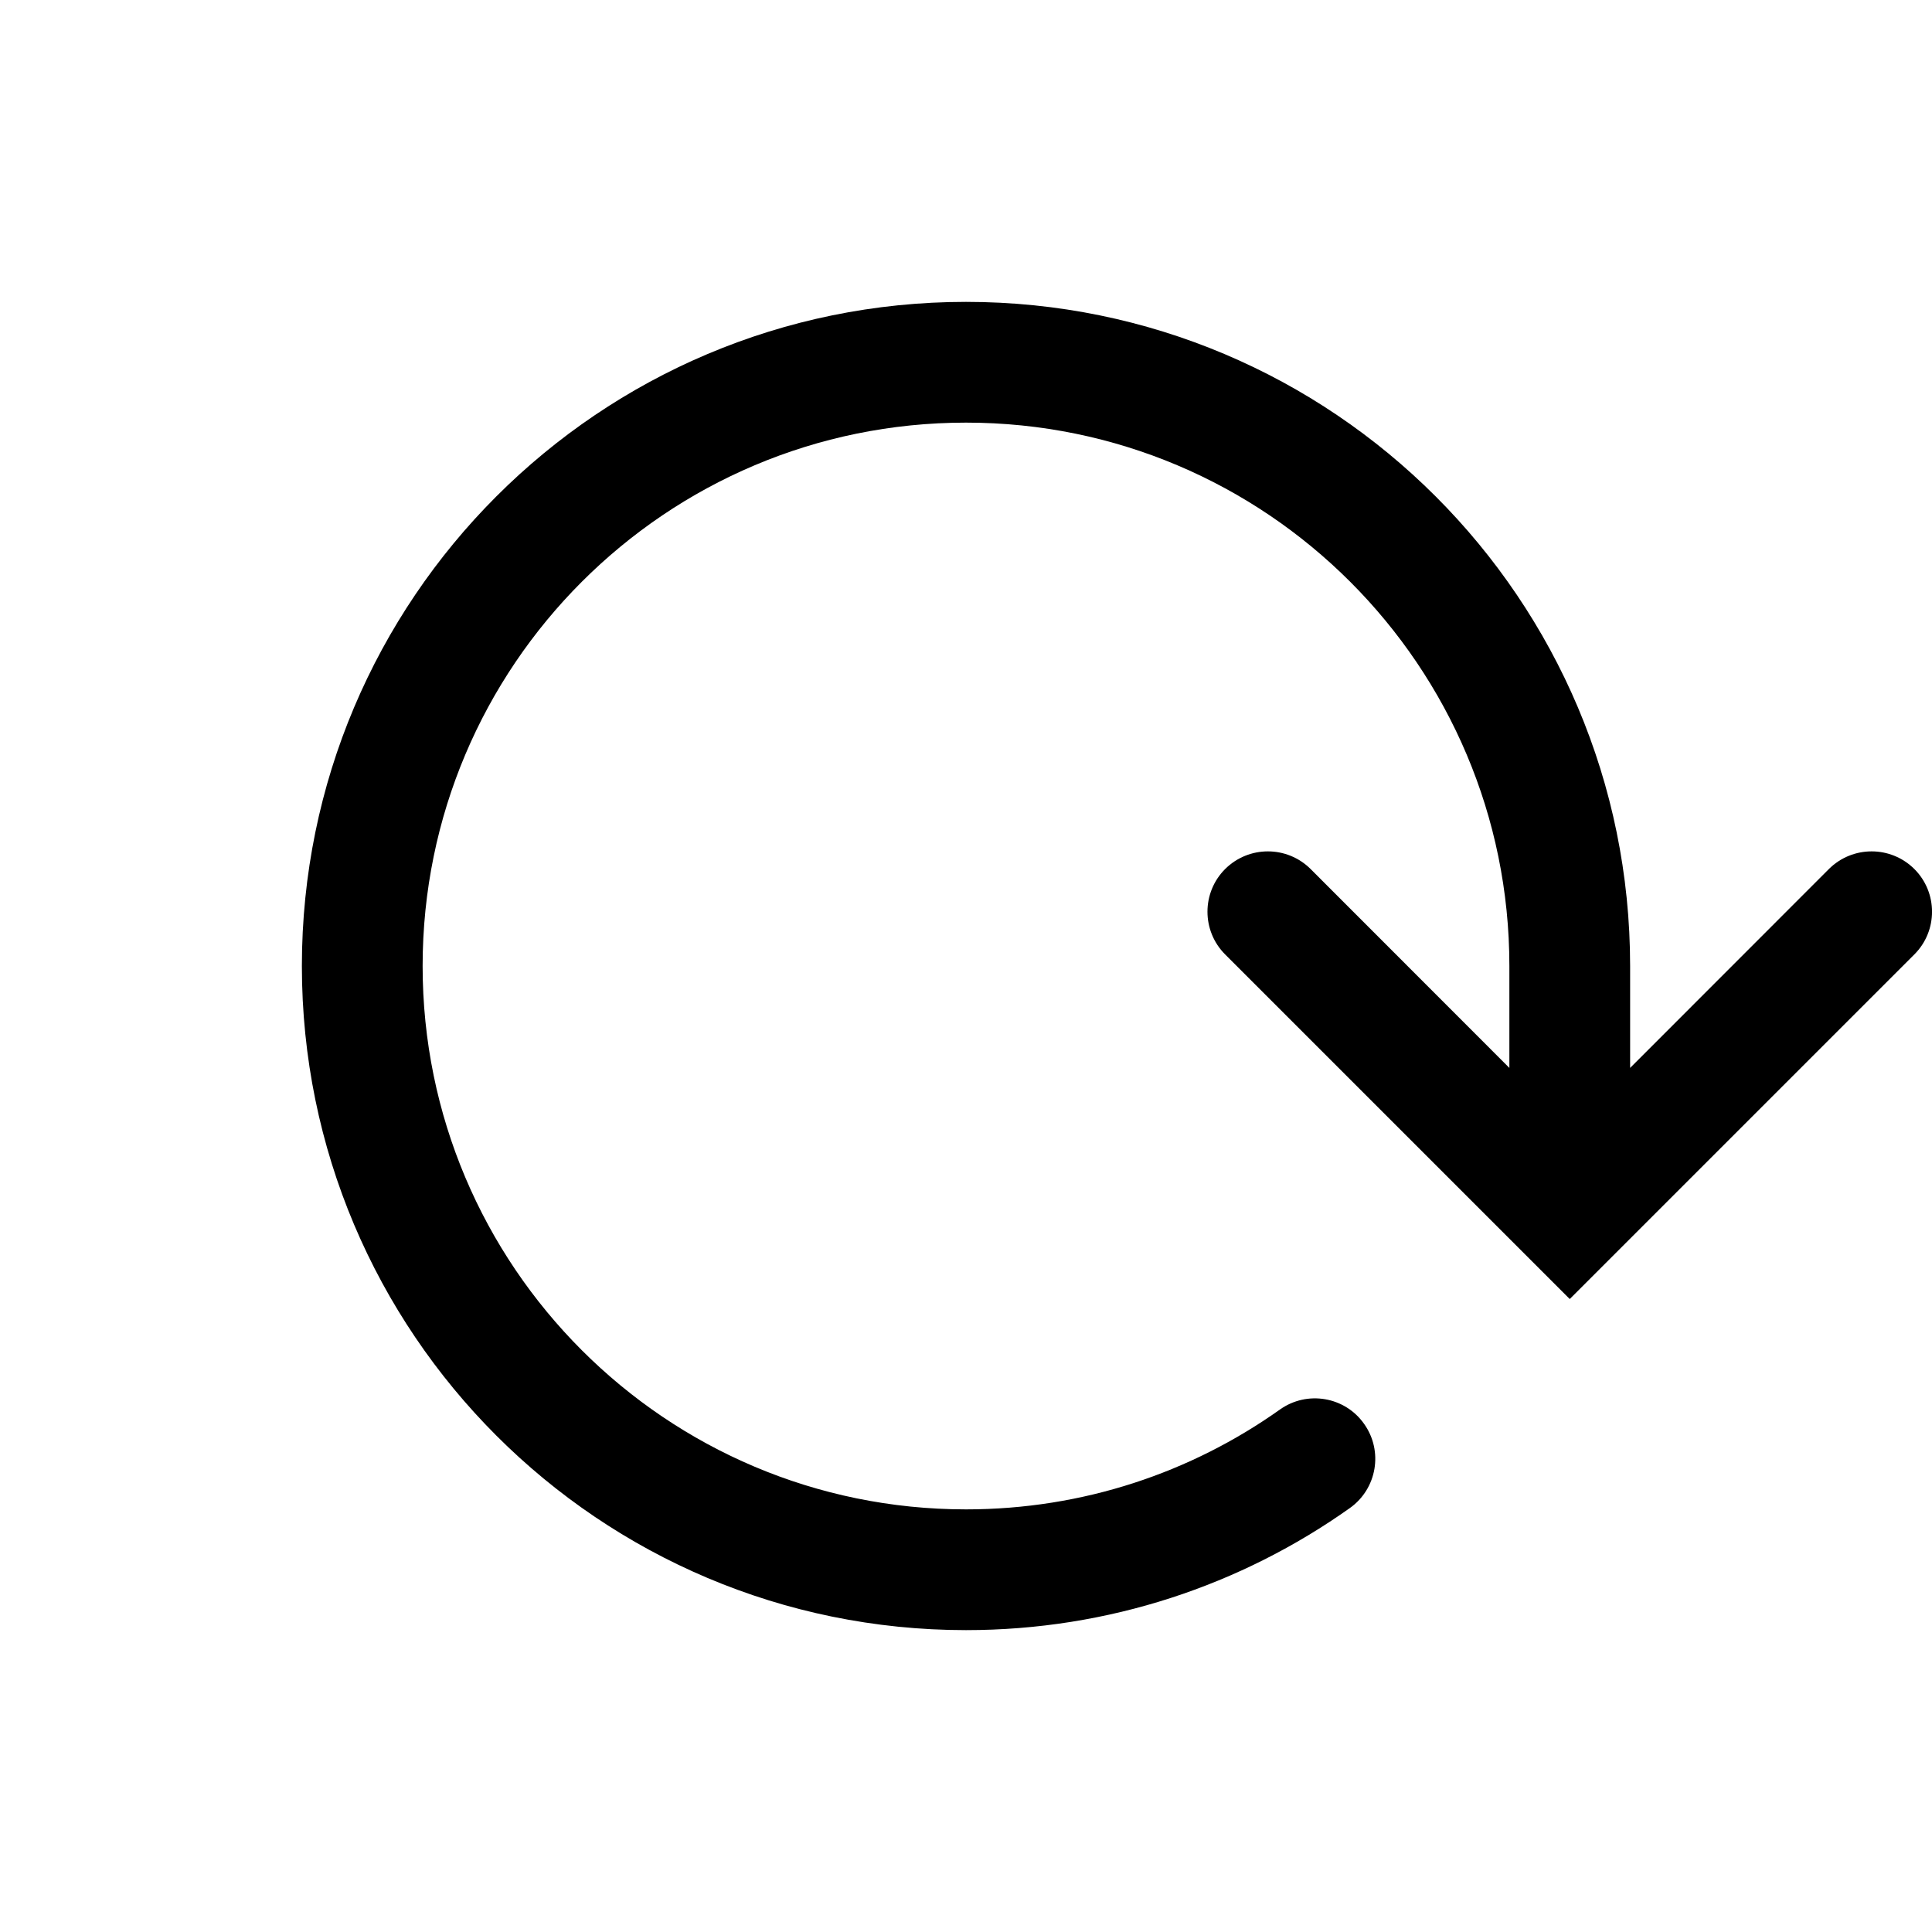 <svg width="16" height="16" viewBox="0 0 16 16" fill="none" xmlns="http://www.w3.org/2000/svg">
<g id="reset-settings" clip-path="url(#clip0_241_9574)">
<path id="Union" fill-rule="evenodd" clip-rule="evenodd" d="M3.5 8C3.5 5.515 5.515 3.5 8 3.5C10.485 3.5 12.5 5.515 12.5 8V8.844L10.854 7.197C10.658 7.002 10.342 7.002 10.146 7.197C9.951 7.392 9.951 7.709 10.146 7.904L12.646 10.404L13 10.758L13.354 10.404L15.854 7.904C16.049 7.709 16.049 7.392 15.854 7.197C15.658 7.002 15.342 7.002 15.146 7.197L13.5 8.844V8C13.5 4.962 11.038 2.5 8 2.5C4.962 2.5 2.5 4.962 2.5 8C2.5 11.038 4.962 13.5 8 13.5C9.184 13.5 10.281 13.126 11.179 12.489C11.404 12.329 11.457 12.017 11.297 11.792C11.138 11.566 10.825 11.513 10.6 11.673C9.866 12.194 8.97 12.5 8 12.5C5.515 12.5 3.5 10.485 3.5 8Z" fill="black"/>
</g>
<defs>
<clipPath id="clip0_241_9574">
<rect width="16" height="16" fill="white"/>
</clipPath>
</defs>
</svg>
